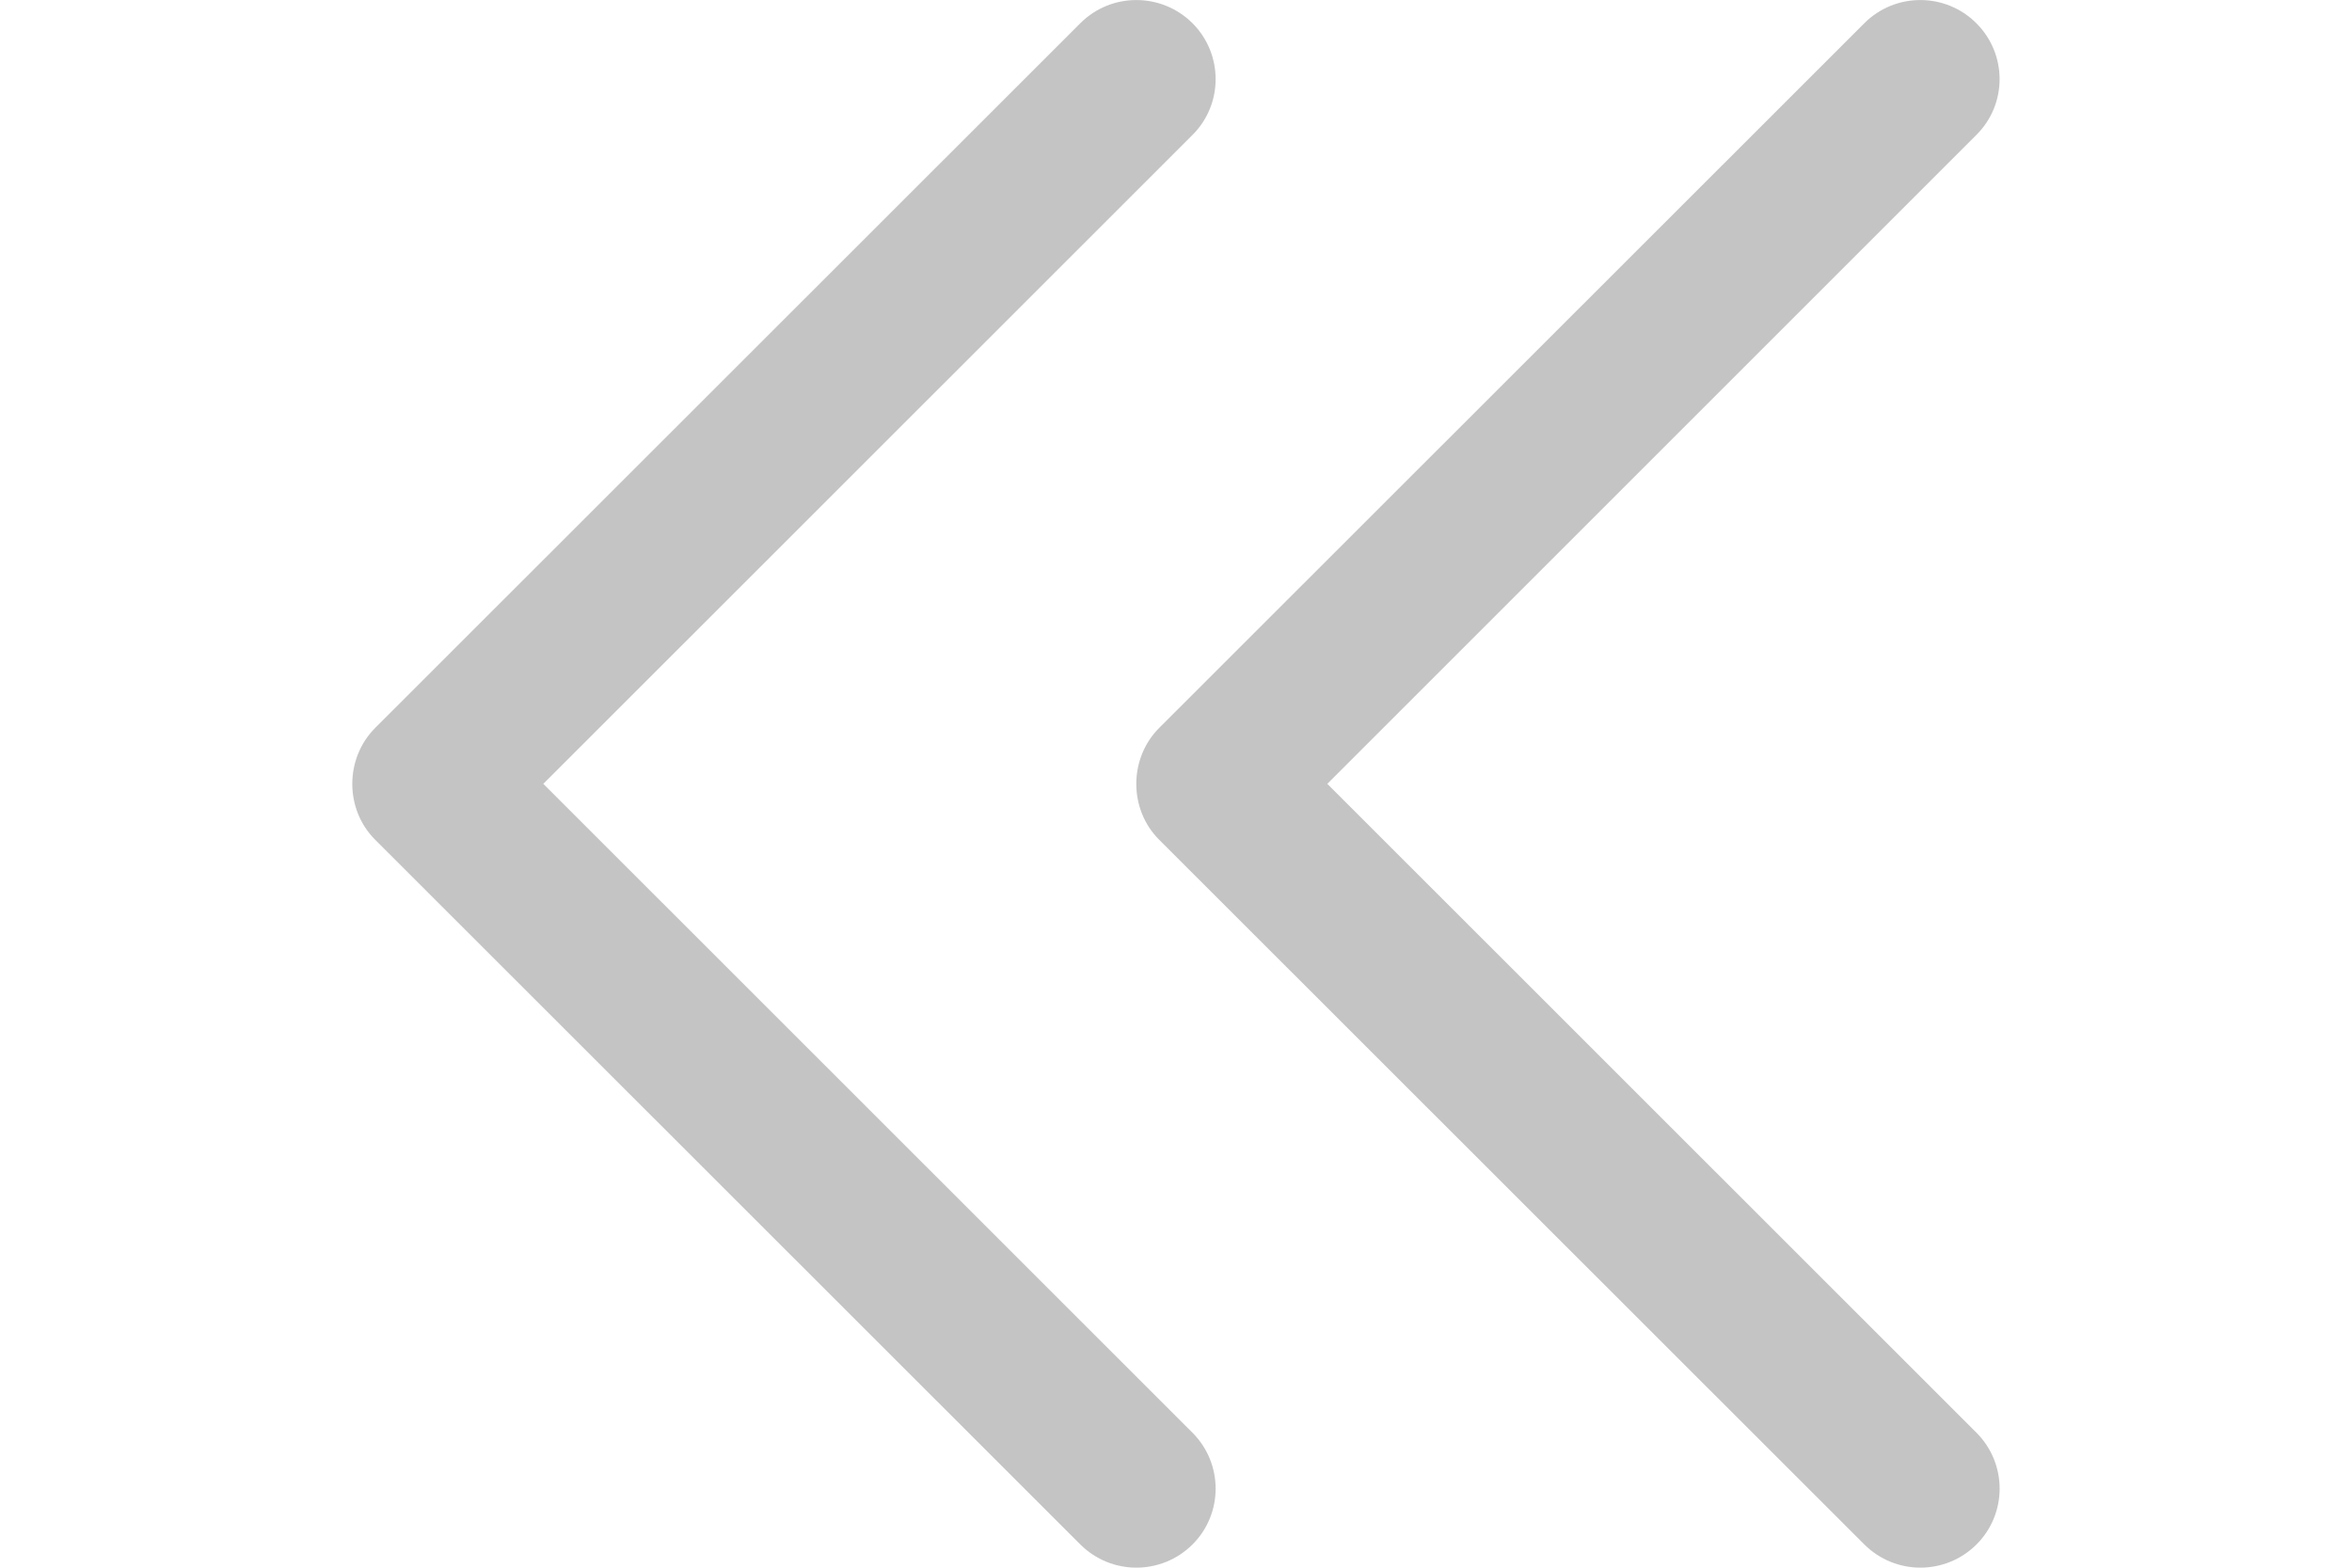 <svg width="15" height="10" viewBox="0 0 15 10" fill="none" xmlns="http://www.w3.org/2000/svg">
<path d="M7.393 5.357L11.89 9.852C12.088 10.049 12.407 10.049 12.605 9.852C12.802 9.656 12.802 9.336 12.605 9.139L8.465 5L12.604 0.861C12.802 0.665 12.802 0.345 12.604 0.148C12.407 -0.049 12.087 -0.049 11.89 0.148L7.393 4.643C7.198 4.838 7.198 5.163 7.393 5.357Z" fill="#C4C4C4"/>
<path d="M2.393 5.357L6.89 9.852C7.088 10.049 7.407 10.049 7.605 9.852C7.802 9.656 7.802 9.336 7.605 9.139L3.465 5L7.605 0.861C7.802 0.665 7.802 0.345 7.605 0.148C7.407 -0.049 7.087 -0.049 6.89 0.148L2.393 4.643C2.198 4.838 2.198 5.163 2.393 5.357Z" fill="#C4C4C4"/>
</svg>
